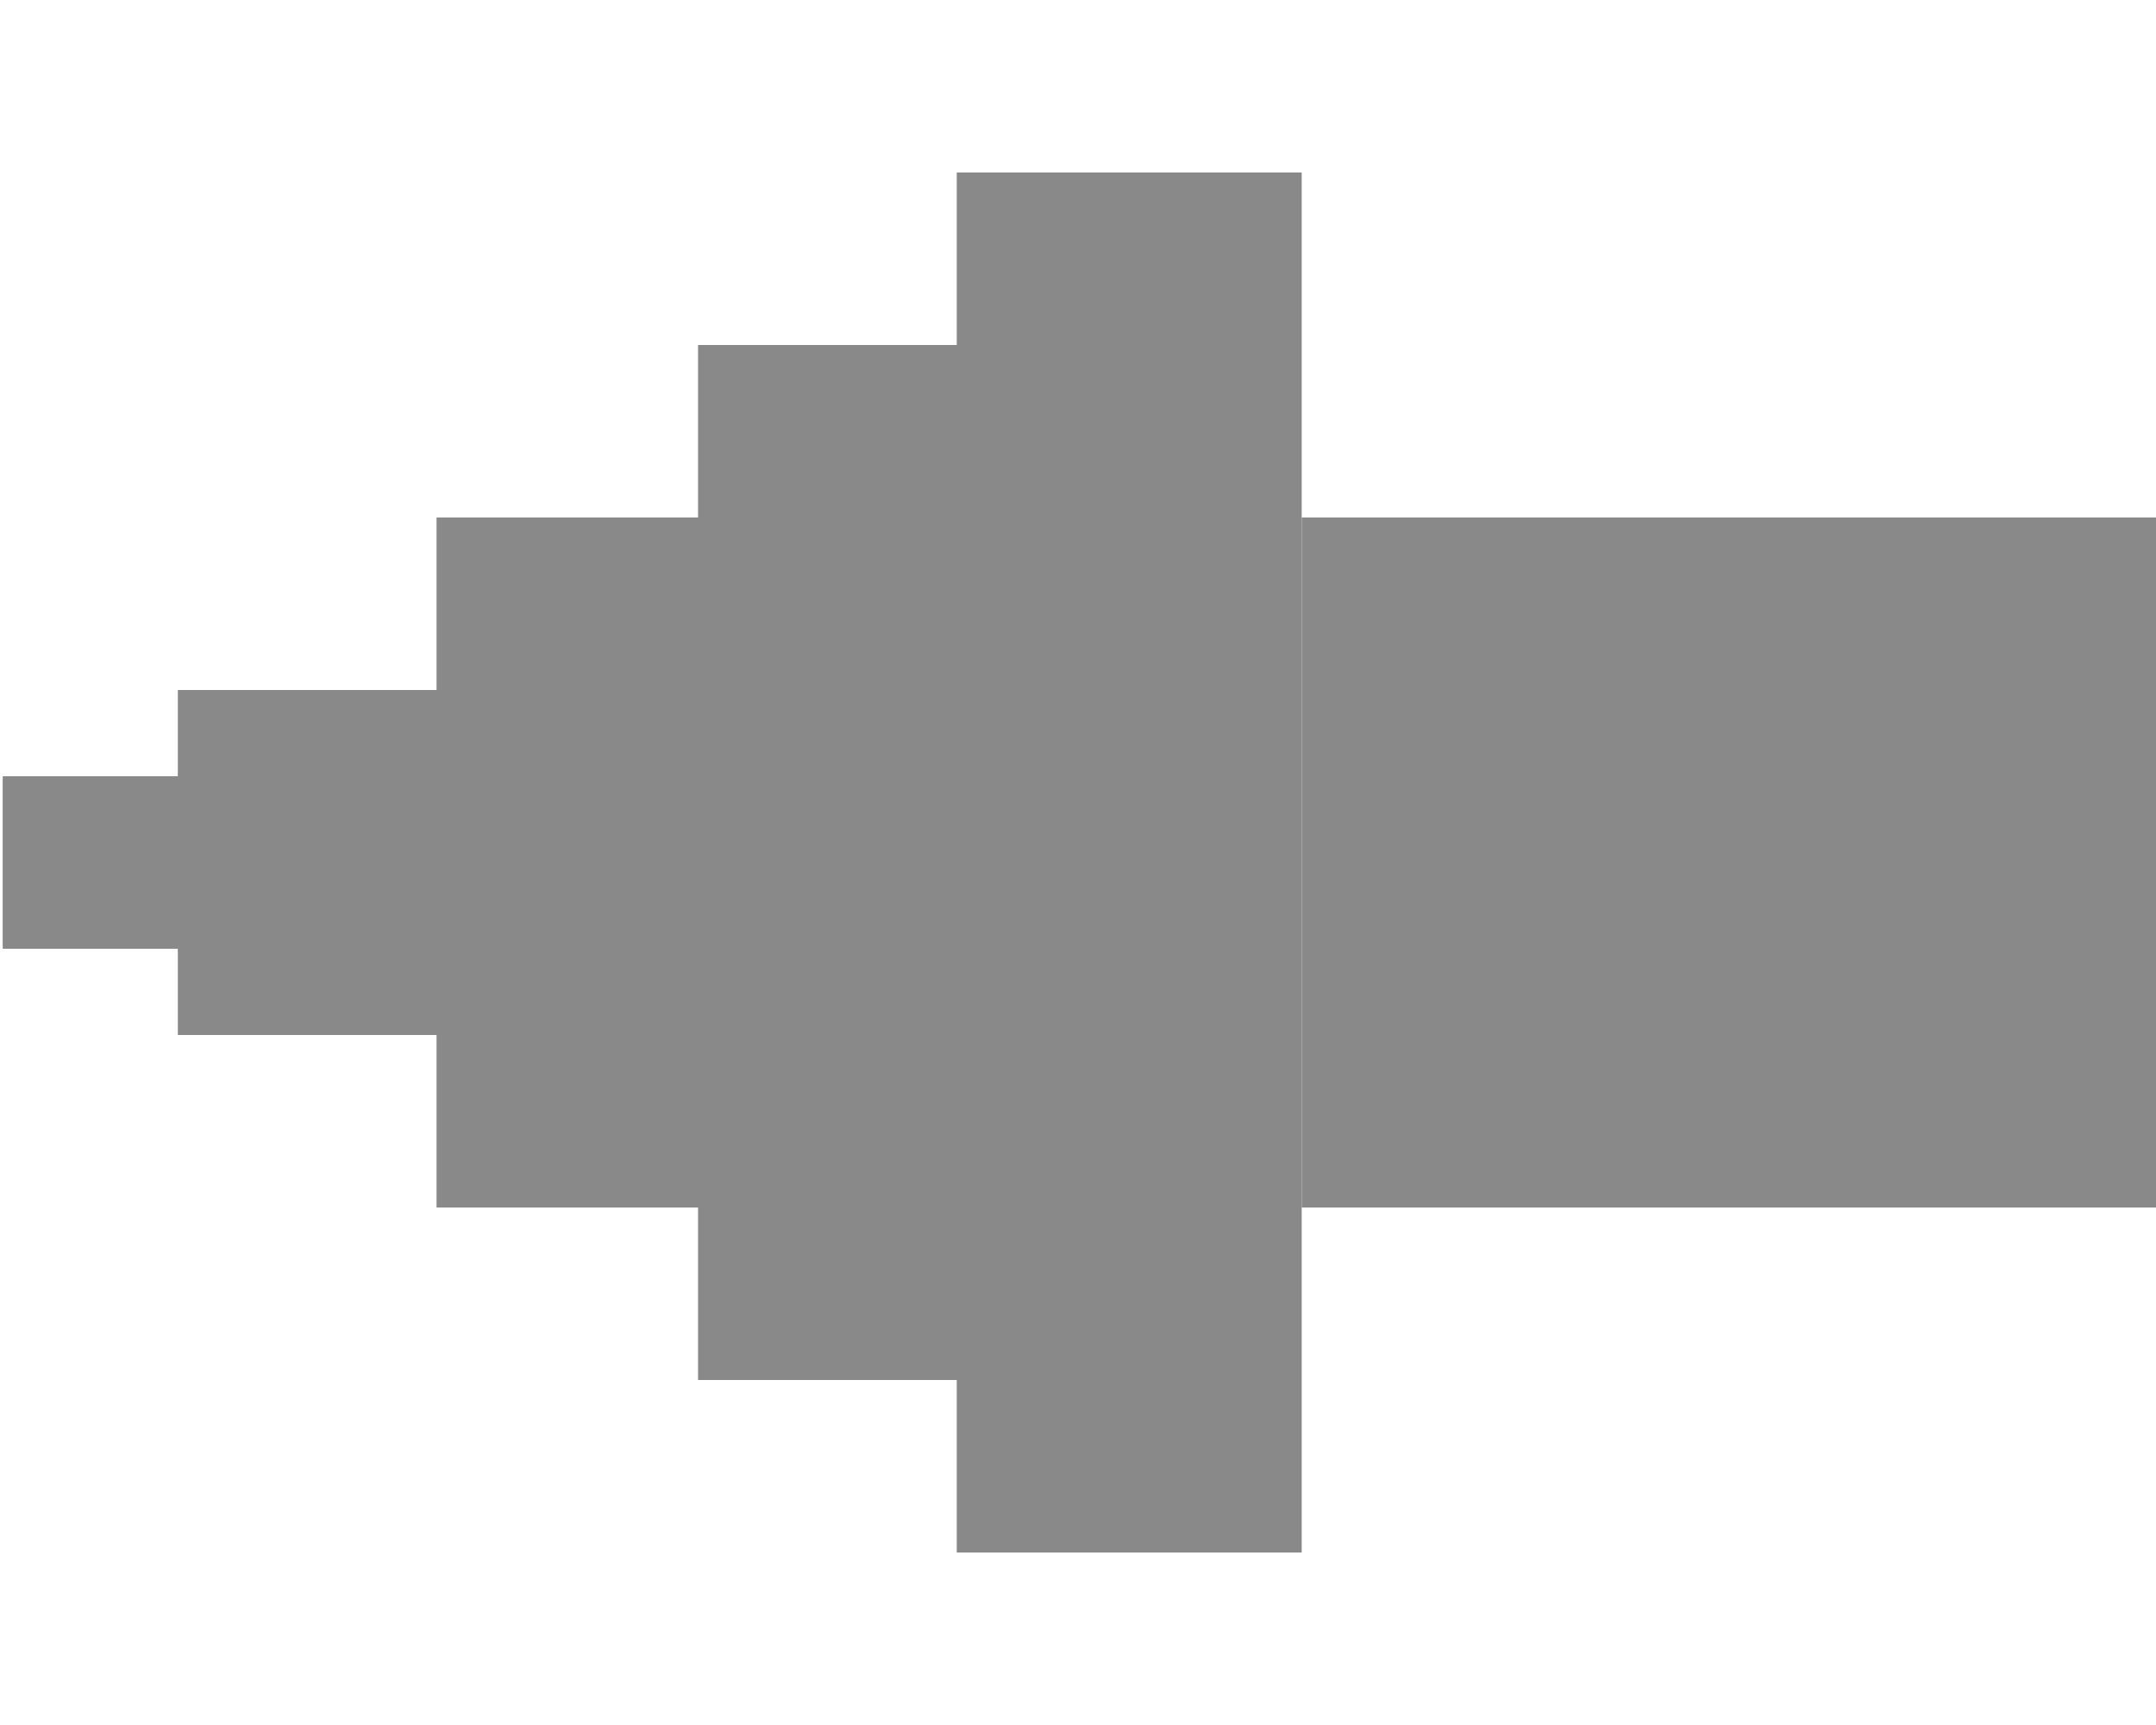 <svg width="25" height="20" xmlns="http://www.w3.org/2000/svg">
 <!-- Created with Method Draw - http://github.com/duopixel/Method-Draw/ -->
 <g>
  <title>background</title>
  <rect fill="none" id="canvas_background" height="22" width="27" y="-1" x="-1"/>
  <g display="none" overflow="visible" y="0" x="0" height="100%" width="100%" id="canvasGrid">
   <rect fill="url(#gridpattern)" stroke-width="0" y="0" x="0" height="100%" width="100%"/>
  </g>
 </g>
 <g>
  <title>Layer 1</title>
  <rect id="svg_2" height="2" width="4" y="9" x="0.031" stroke-width="0" stroke="#fff" fill="#898989"/>
  <rect id="svg_14" height="0.031" width="0.312" y="0.167" x="40.328" stroke-width="0" stroke="#fff" fill="#000"/>
  <rect id="svg_31" height="4" width="4" y="8" x="2.062" stroke-width="0" stroke="#fff" fill="#898989"/>
  <rect id="svg_32" height="8" width="4" y="6" x="5.062" stroke-width="0" stroke="#fff" fill="#898989"/>
  <rect id="svg_33" height="12" width="4" y="4" x="8.094" stroke-width="0" stroke="#fff" fill="#898989"/>
  <rect id="svg_34" height="16" width="4" y="2" x="11.094" stroke-width="0" stroke="#fff" fill="#898989"/>
  <rect id="svg_35" height="8" width="10" y="6" x="15.094" stroke-width="0" stroke="#fff" fill="#898989"/>
 </g>
</svg>